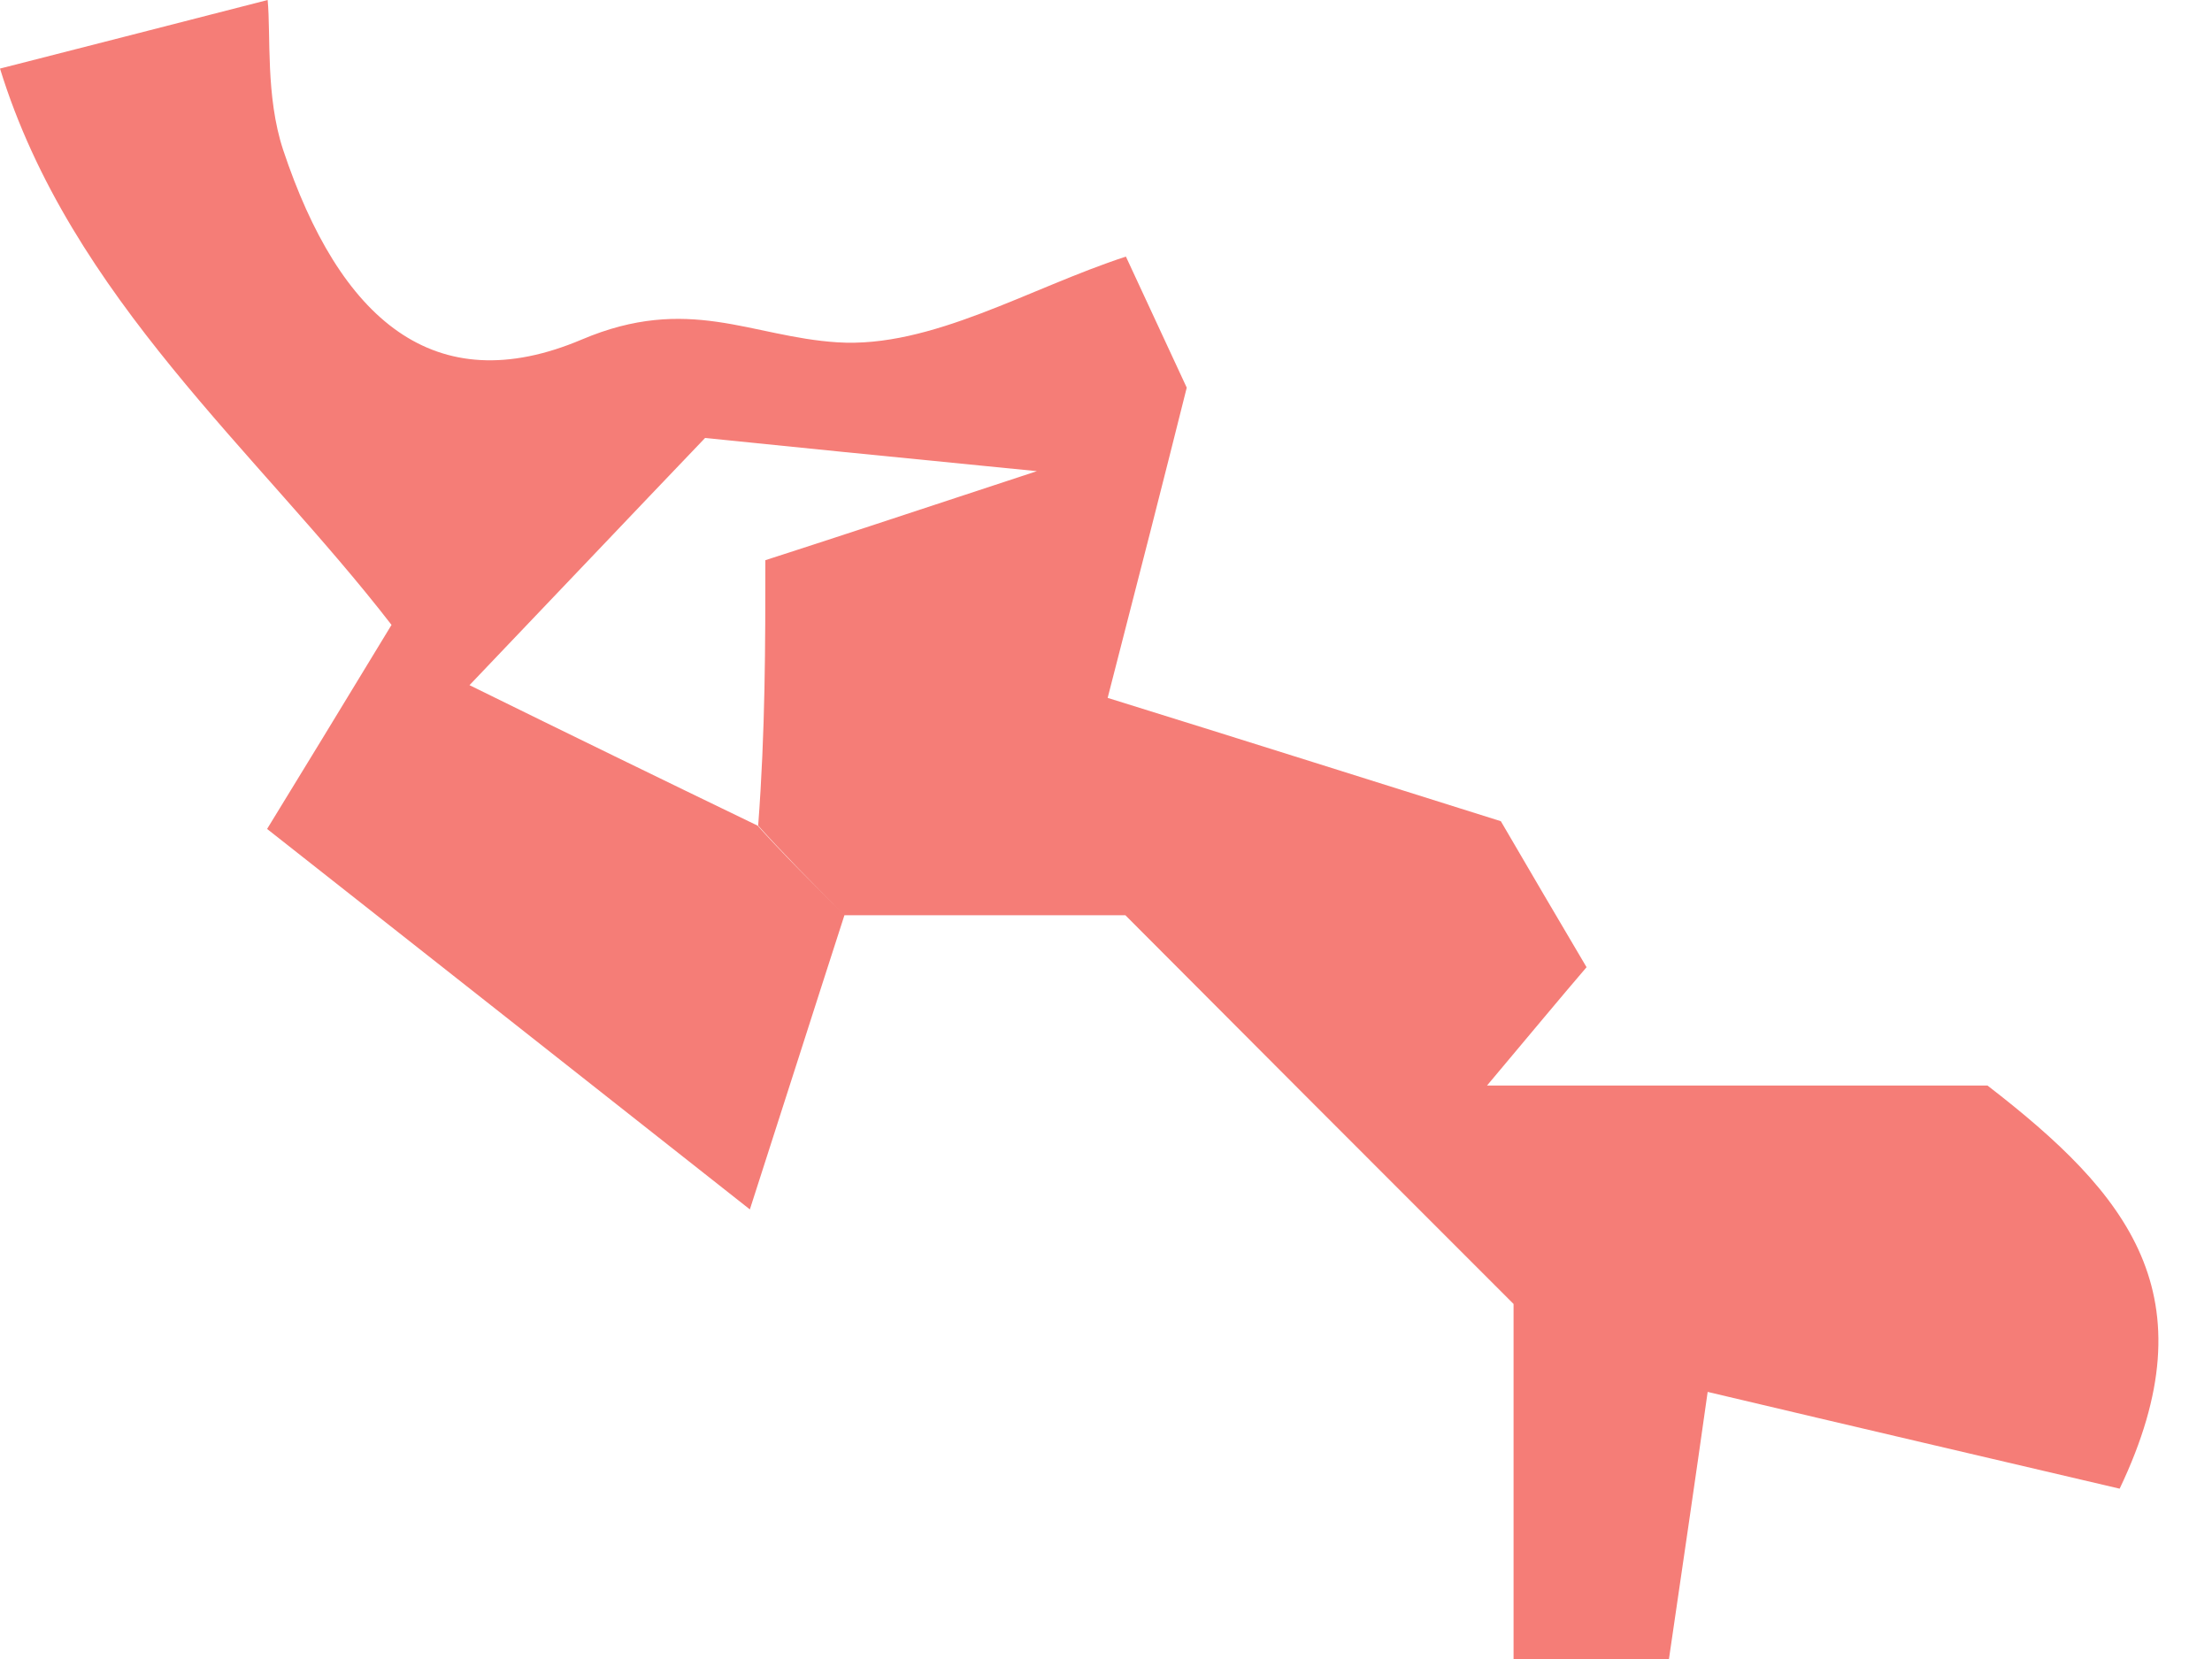 <svg width="4" height="3" viewBox="0 0 4 3" fill="none" xmlns="http://www.w3.org/2000/svg">
<path d="M1.527 1.655C1.472 1.825 1.418 1.995 1.356 2.187C1.035 1.934 0.774 1.728 0.483 1.499C0.545 1.398 0.612 1.288 0.708 1.13C0.467 0.818 0.128 0.539 0 0.124C0.149 0.086 0.297 0.048 0.484 0C0.49 0.064 0.48 0.174 0.512 0.271C0.614 0.577 0.785 0.727 1.052 0.614C1.245 0.532 1.358 0.609 1.514 0.619C1.684 0.63 1.861 0.521 2.036 0.464C2.069 0.535 2.102 0.606 2.146 0.701C2.107 0.857 2.059 1.045 2.003 1.262C2.267 1.344 2.491 1.415 2.714 1.485C2.766 1.574 2.818 1.663 2.869 1.749C2.821 1.805 2.773 1.863 2.689 1.963C3.032 1.963 3.335 1.963 3.594 1.963C3.848 2.159 4 2.342 3.833 2.692C3.603 2.638 3.358 2.581 3.088 2.517C3.065 2.68 3.042 2.836 3.018 3C2.92 3 2.843 3 2.737 3C2.737 2.739 2.737 2.492 2.737 2.358C2.469 2.09 2.273 1.894 2.035 1.655C1.922 1.655 1.724 1.655 1.527 1.655C1.47 1.598 1.414 1.541 1.371 1.493C1.384 1.322 1.384 1.163 1.384 1.013C1.508 0.973 1.605 0.941 1.875 0.852C1.571 0.822 1.442 0.809 1.275 0.792C1.142 0.931 0.998 1.083 0.849 1.239C1.032 1.329 1.194 1.408 1.37 1.493C1.413 1.541 1.47 1.598 1.527 1.655Z" fill="#F57D77"/>
</svg>

